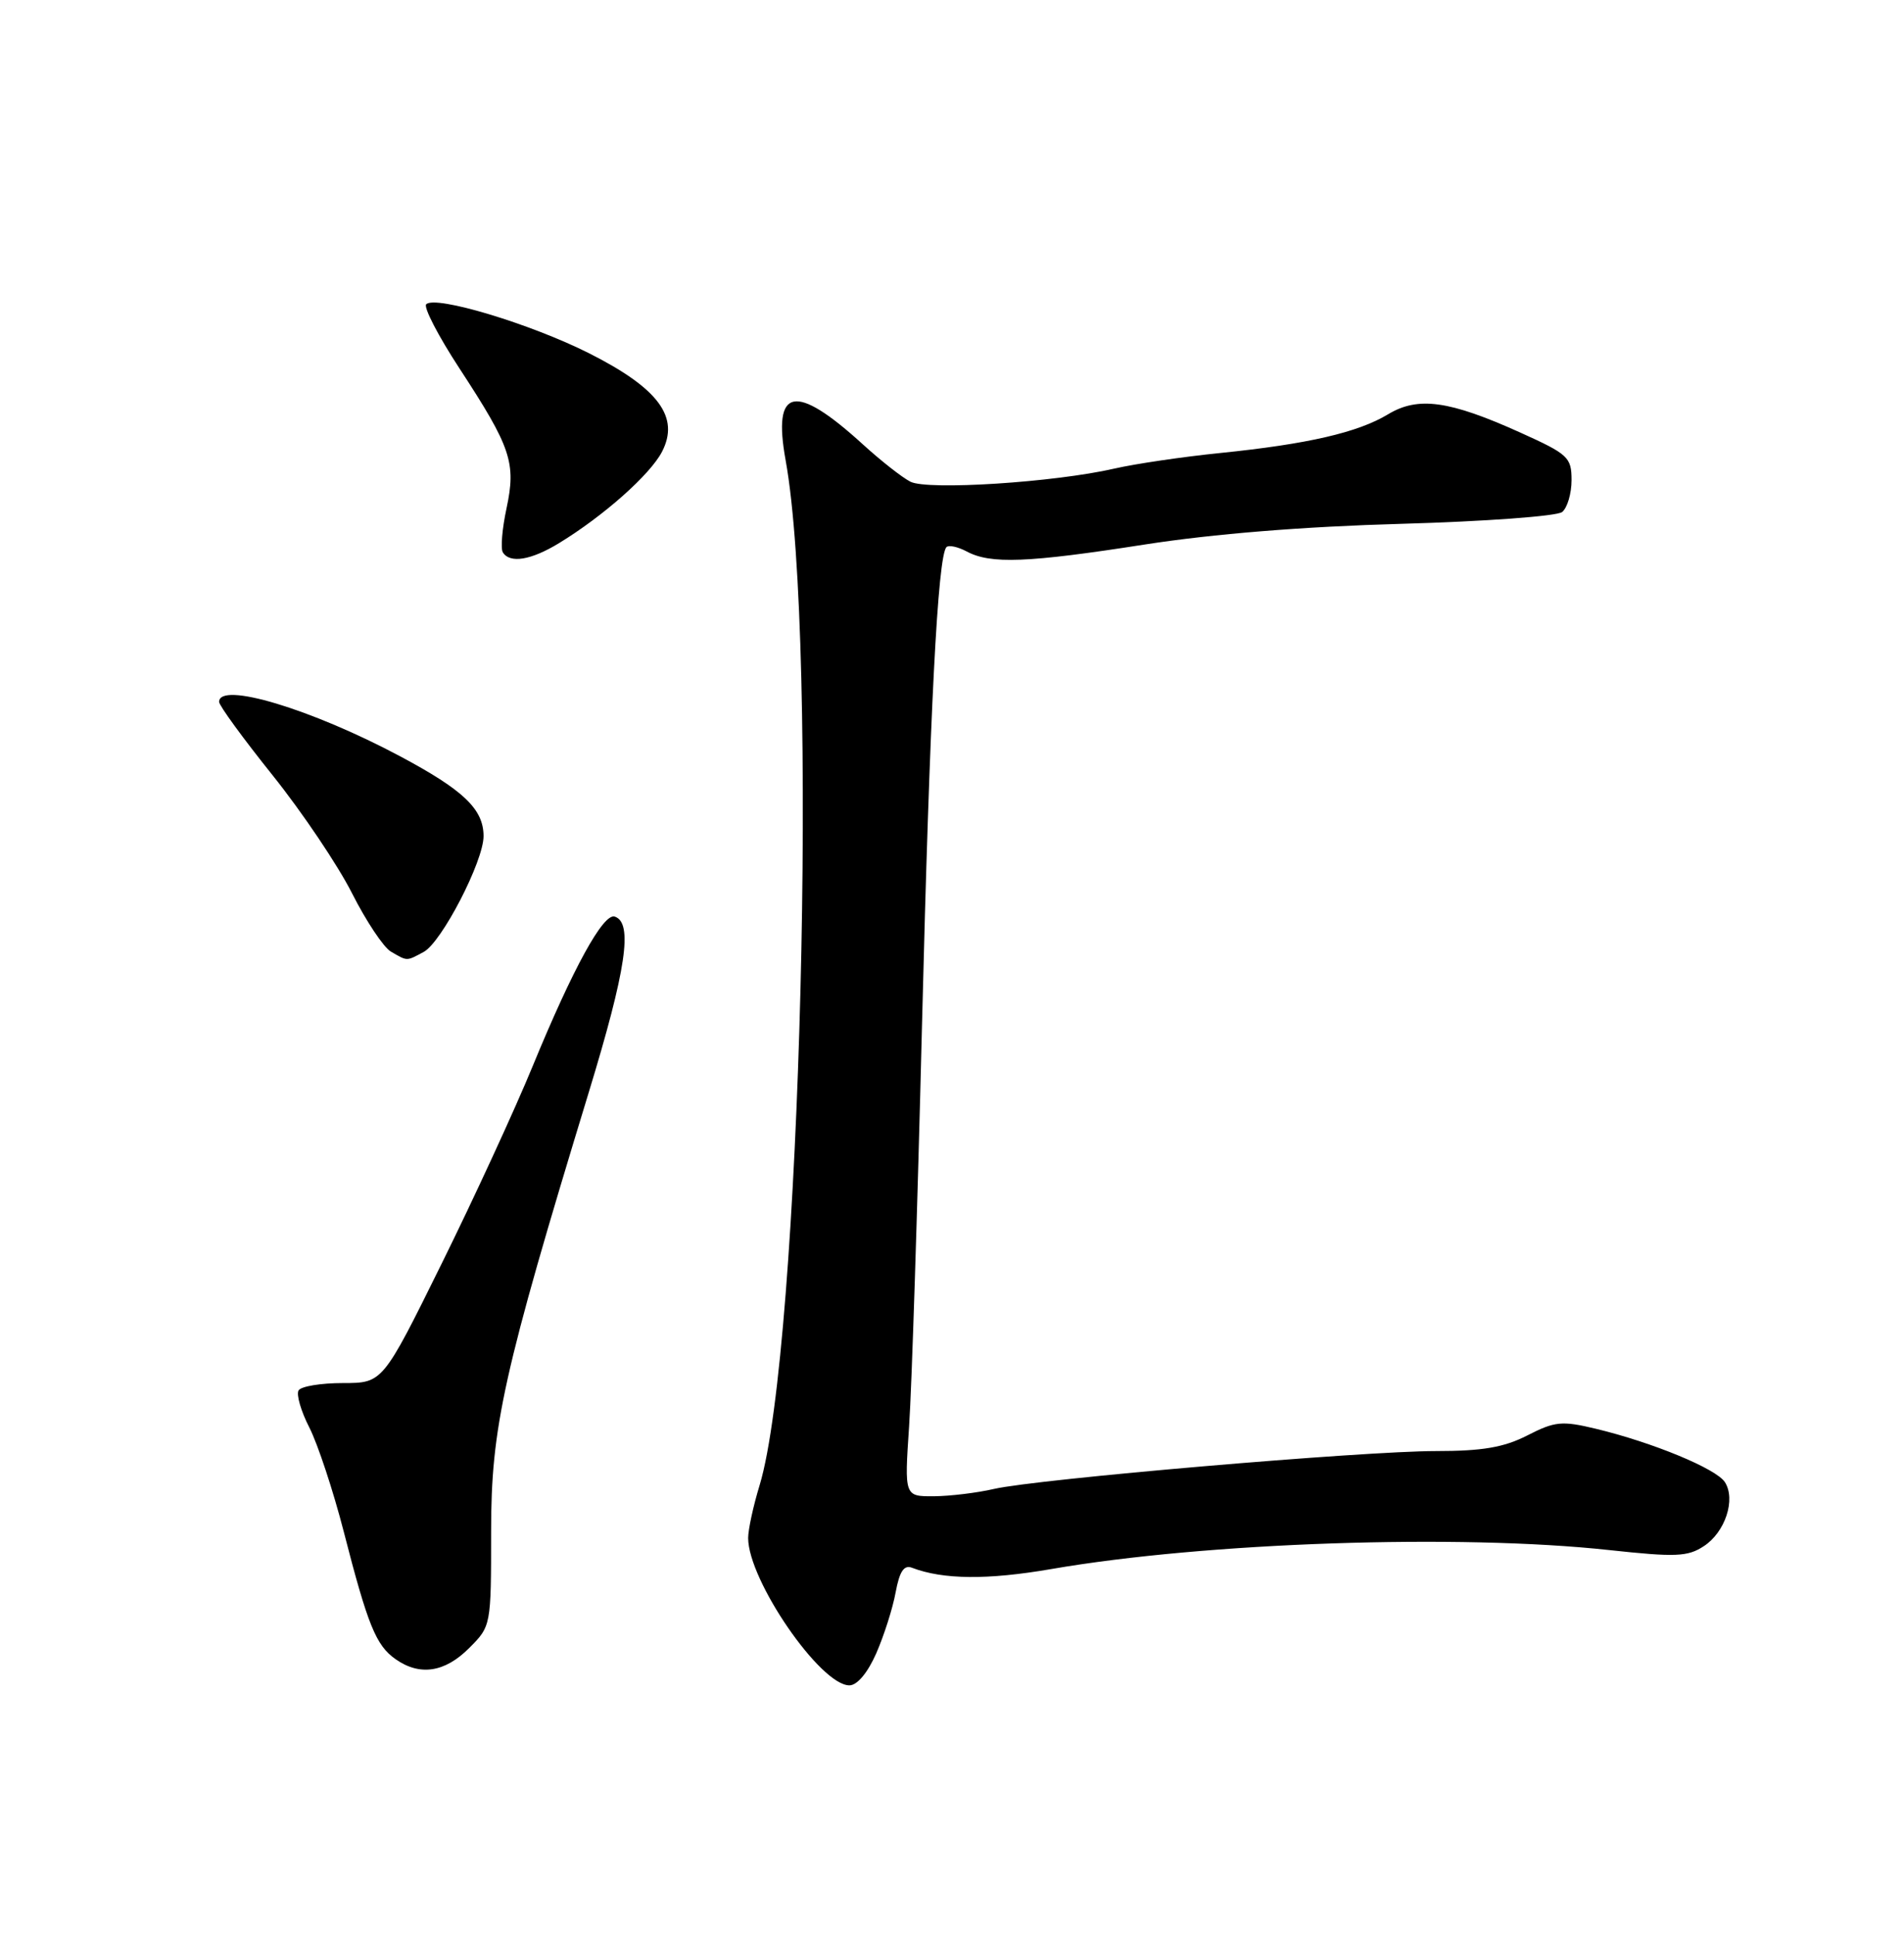<?xml version="1.0" encoding="UTF-8" standalone="no"?>
<!DOCTYPE svg PUBLIC "-//W3C//DTD SVG 1.1//EN" "http://www.w3.org/Graphics/SVG/1.1/DTD/svg11.dtd" >
<svg xmlns="http://www.w3.org/2000/svg" xmlns:xlink="http://www.w3.org/1999/xlink" version="1.1" viewBox="0 0 252 256">
 <g >
 <path fill="currentColor"
d=" M 115.98 218.75 C 117.00 216.41 118.16 212.79 118.54 210.69 C 119.06 207.91 119.64 207.03 120.71 207.44 C 124.80 209.01 130.70 209.07 139.15 207.61 C 159.58 204.08 193.14 202.94 212.99 205.10 C 221.78 206.05 223.37 205.99 225.51 204.58 C 228.33 202.74 229.76 198.42 228.30 196.12 C 227.19 194.35 218.75 190.86 211.22 189.05 C 206.72 187.97 205.80 188.06 202.15 189.93 C 199.03 191.52 196.20 192.00 190.04 192.00 C 180.36 192.00 137.27 195.70 131.56 197.01 C 129.32 197.53 125.75 197.96 123.60 197.98 C 119.70 198.00 119.70 198.00 120.32 188.75 C 120.67 183.66 121.43 159.93 122.02 136.00 C 123.06 94.08 124.11 73.56 125.27 72.39 C 125.58 72.09 126.78 72.35 127.95 72.97 C 131.10 74.66 135.99 74.47 151.50 72.05 C 160.57 70.64 172.54 69.67 185.50 69.31 C 196.50 69.00 206.06 68.30 206.75 67.75 C 207.44 67.20 208.00 65.30 208.00 63.53 C 208.00 60.51 207.56 60.10 201.25 57.25 C 191.81 52.99 187.69 52.42 183.71 54.82 C 179.71 57.23 173.09 58.76 161.50 59.94 C 156.55 60.44 150.25 61.37 147.50 62.00 C 139.54 63.83 122.79 64.90 120.50 63.74 C 119.40 63.18 116.59 60.97 114.25 58.84 C 105.22 50.60 102.22 51.20 103.98 60.90 C 108.36 85.05 105.98 178.54 100.54 196.51 C 99.70 199.25 99.02 202.40 99.02 203.50 C 99.02 209.09 108.58 223.00 112.42 223.00 C 113.45 223.00 114.84 221.34 115.98 218.75 Z  M 62.08 218.08 C 65.00 215.16 65.00 215.14 65.00 202.64 C 65.00 188.82 66.58 181.72 77.92 144.55 C 82.89 128.27 83.81 122.08 81.36 121.28 C 79.85 120.79 75.84 128.10 70.53 141.00 C 68.16 146.78 62.71 158.59 58.43 167.25 C 50.65 183.00 50.65 183.00 45.38 183.00 C 42.49 183.00 39.85 183.43 39.52 183.97 C 39.19 184.50 39.83 186.72 40.95 188.90 C 42.06 191.08 44.11 197.28 45.50 202.68 C 48.68 215.05 49.76 217.72 52.36 219.54 C 55.57 221.79 58.87 221.29 62.08 218.08 Z  M 56.07 125.96 C 58.45 124.69 64.00 113.96 64.00 110.64 C 64.00 107.07 61.37 104.55 52.92 100.05 C 41.19 93.80 29.00 90.14 29.00 92.87 C 29.00 93.36 32.20 97.74 36.11 102.62 C 40.02 107.51 44.73 114.51 46.59 118.19 C 48.45 121.87 50.76 125.34 51.73 125.91 C 53.95 127.20 53.76 127.20 56.07 125.96 Z  M 74.00 71.86 C 79.90 68.26 86.05 62.80 87.62 59.77 C 89.99 55.19 87.16 51.38 77.96 46.74 C 70.21 42.84 57.62 39.05 56.41 40.26 C 56.03 40.64 58.00 44.45 60.80 48.73 C 67.64 59.19 68.33 61.23 67.04 67.26 C 66.46 69.96 66.24 72.58 66.55 73.08 C 67.48 74.59 70.28 74.13 74.00 71.86 Z "/>
</g>
</svg>
